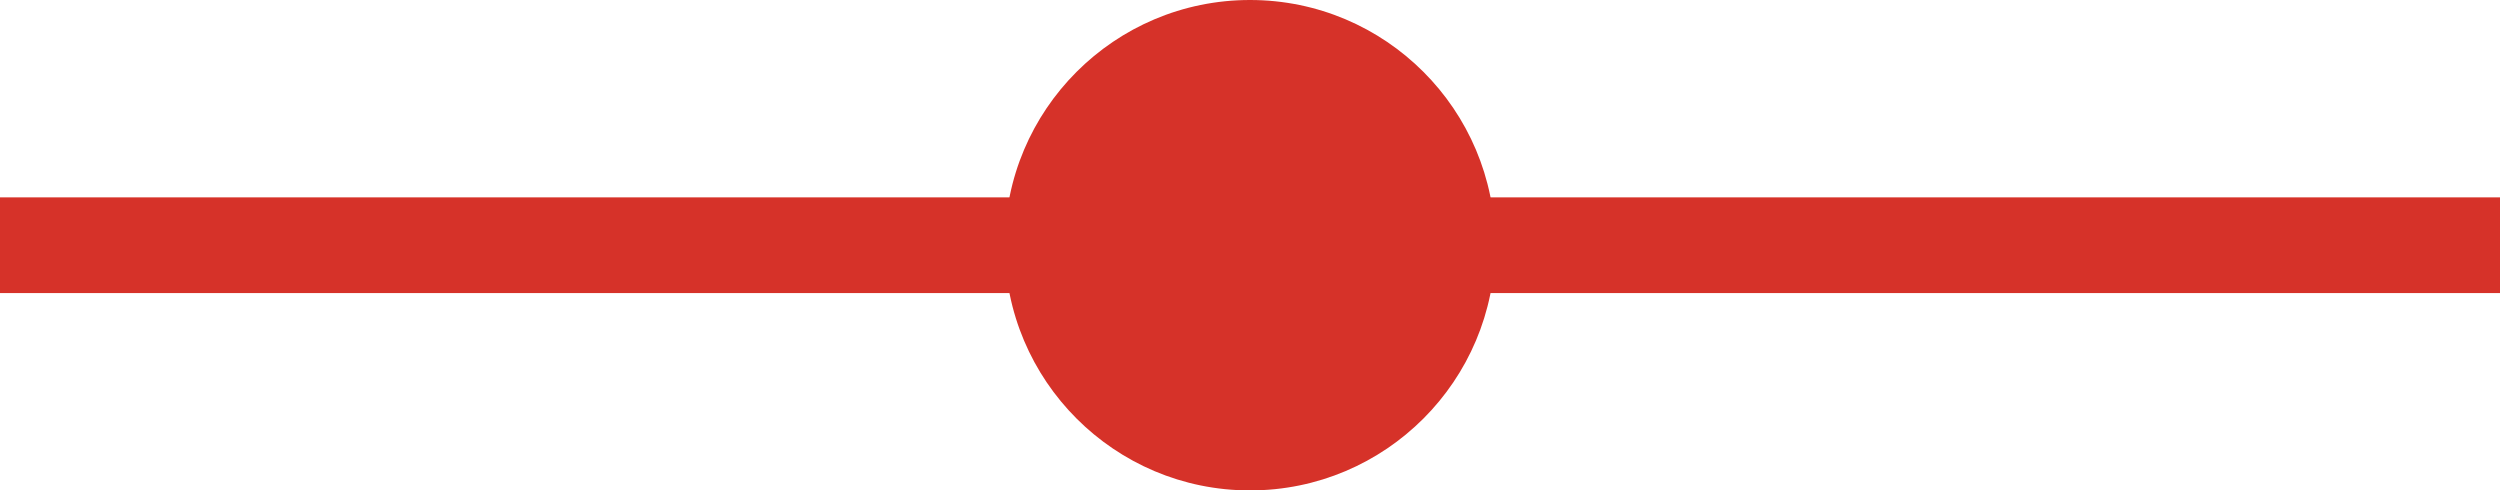 <svg xmlns="http://www.w3.org/2000/svg" width="163.92" height="32.157"><path style="stroke-width:.717;fill:#d63229;fill-opacity:1" d="M0 12.941h163.92v6.275H0z"/><circle cx="81.96" cy="16.078" r="16.078" style="stroke-width:.804;fill:#d63229;fill-opacity:1"/></svg>